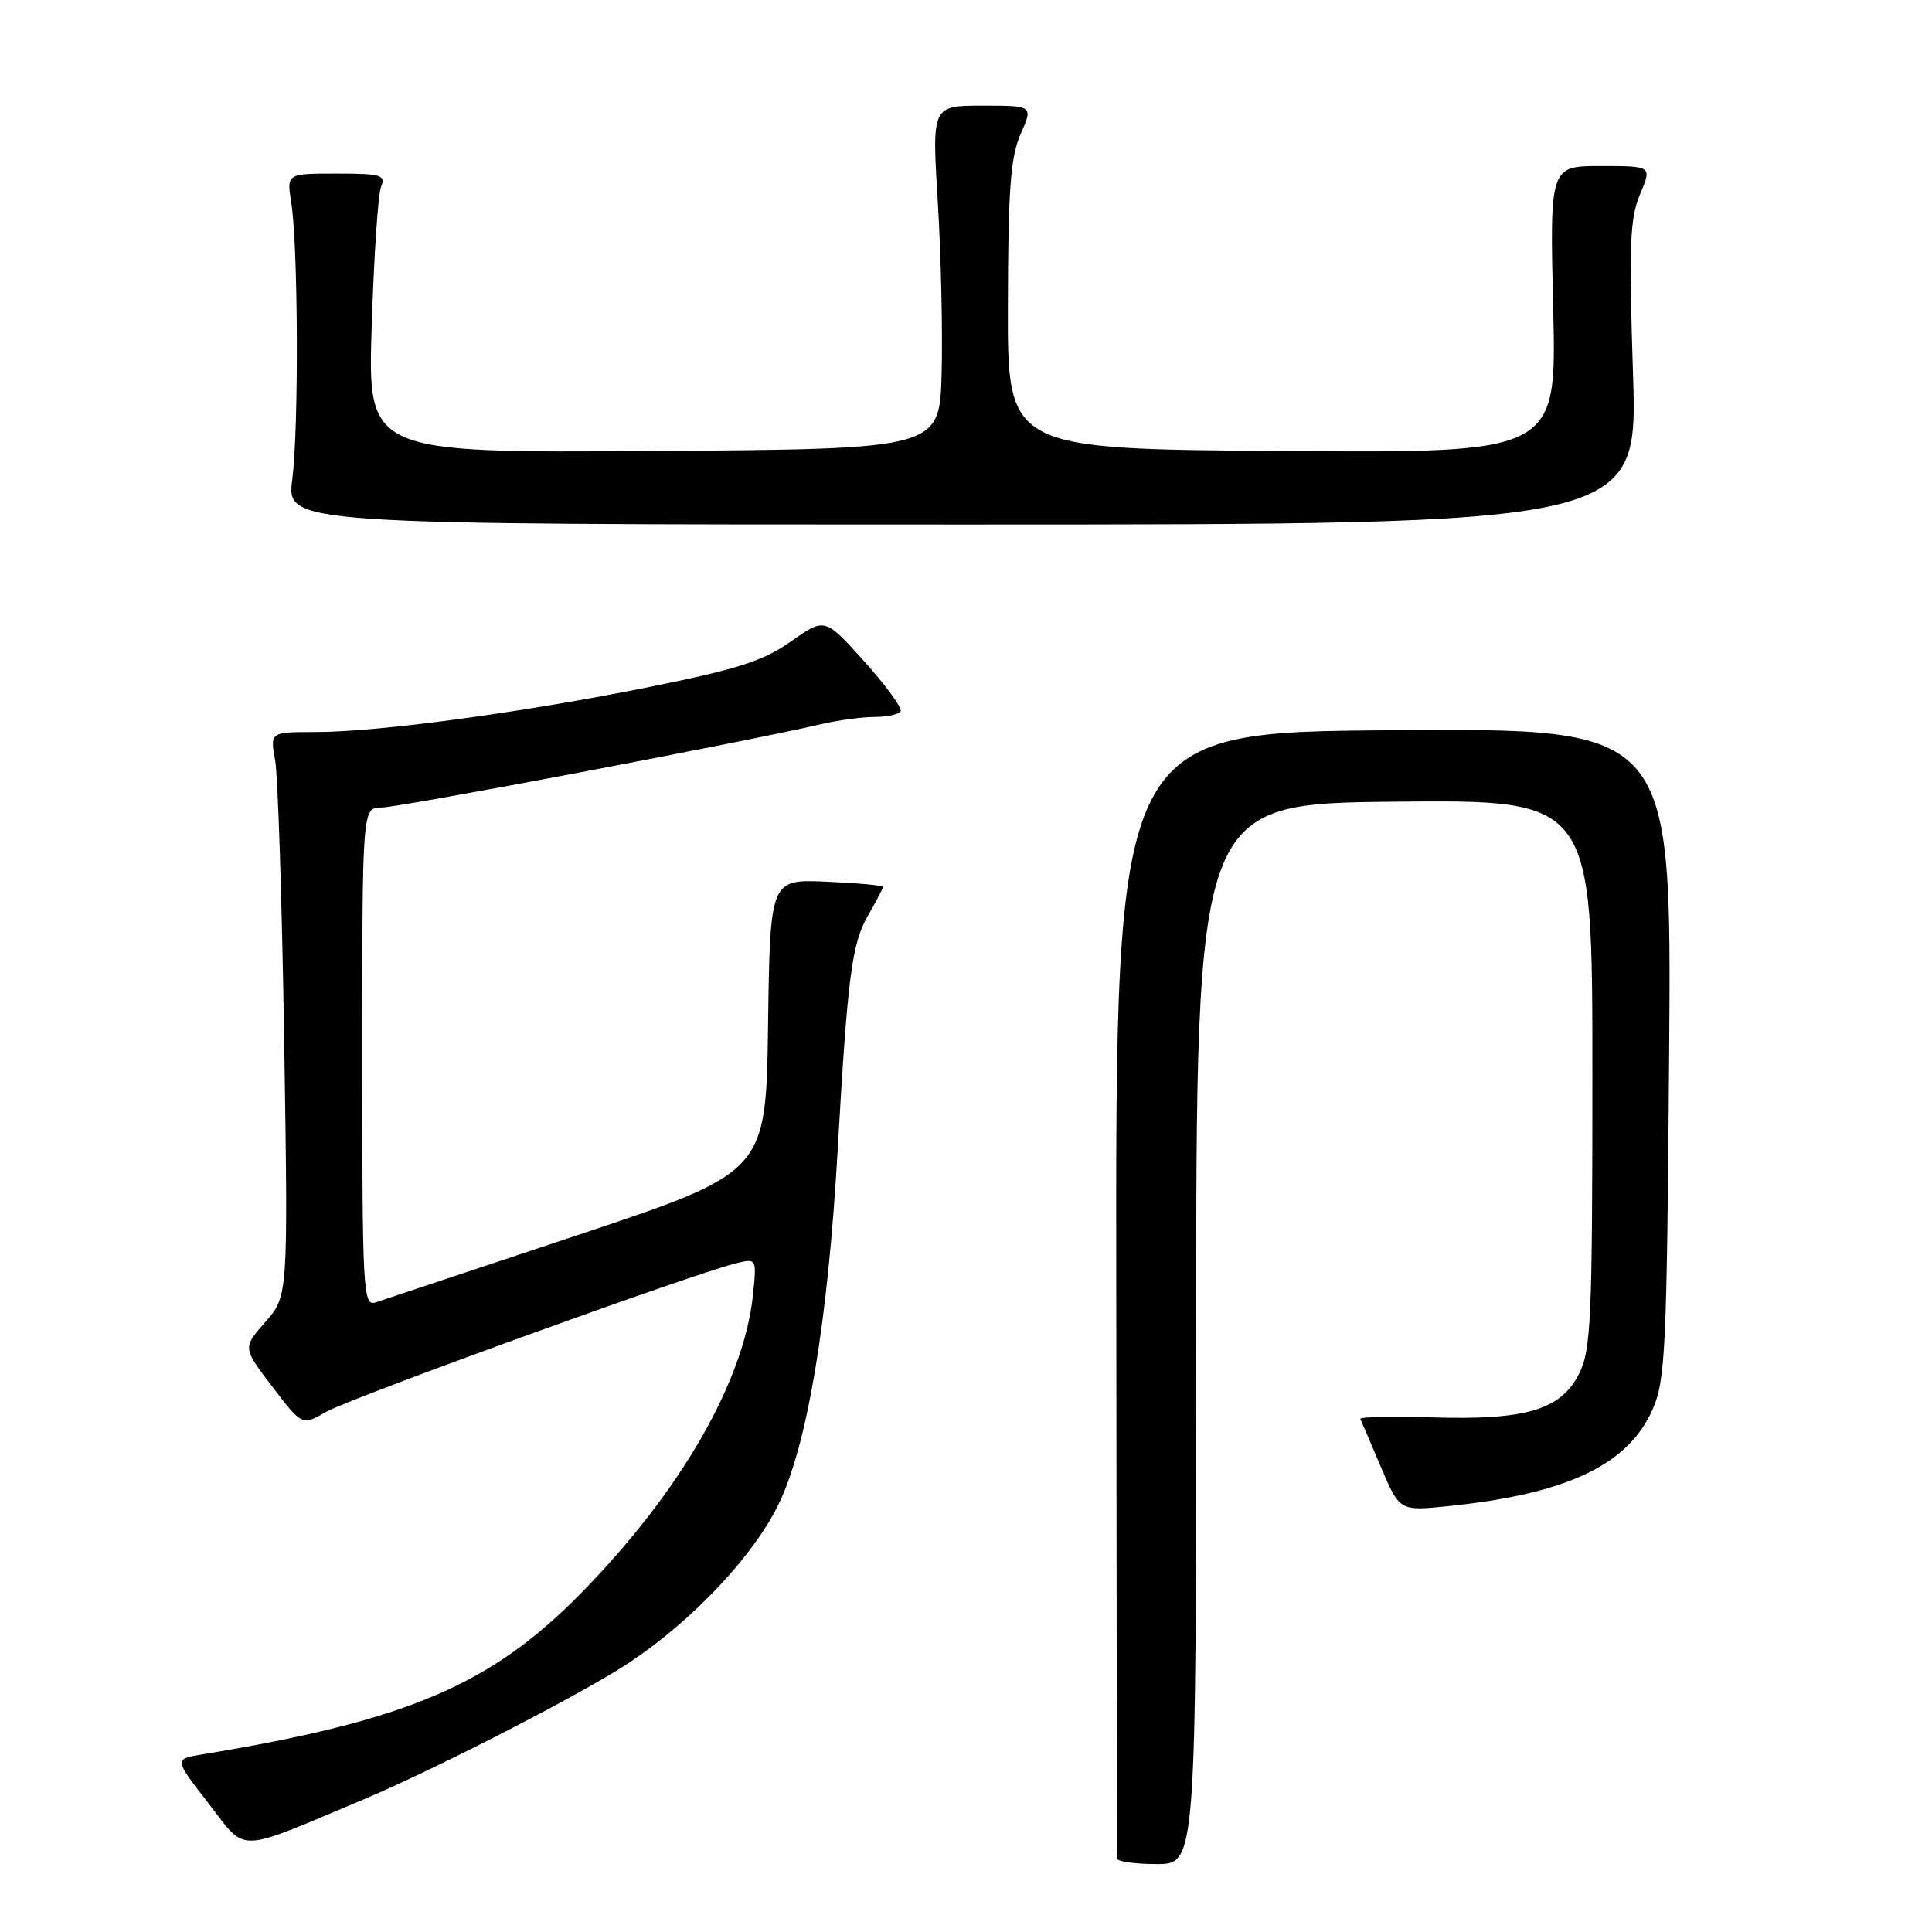 <?xml version="1.0" encoding="UTF-8" standalone="no"?>
<!DOCTYPE svg PUBLIC "-//W3C//DTD SVG 1.1//EN" "http://www.w3.org/Graphics/SVG/1.1/DTD/svg11.dtd" >
<svg xmlns="http://www.w3.org/2000/svg" xmlns:xlink="http://www.w3.org/1999/xlink" version="1.1" viewBox="0 0 256 256">
 <g >
 <path fill="currentColor"
d=" M 158.50 176.75 C 158.50 106.50 158.50 106.50 184.75 106.23 C 211.00 105.97 211.00 105.97 211.00 142.23 C 211.00 174.76 210.82 178.86 209.25 182.00 C 206.84 186.82 202.20 188.20 189.75 187.81 C 184.38 187.64 180.11 187.74 180.25 188.03 C 180.39 188.32 181.62 191.18 182.98 194.39 C 185.46 200.23 185.46 200.23 191.89 199.57 C 207.62 197.96 215.75 194.11 218.99 186.73 C 220.68 182.87 220.87 178.77 221.17 139.50 C 221.50 96.50 221.50 96.50 184.65 96.76 C 147.81 97.02 147.81 97.02 147.91 171.26 C 147.96 212.09 148.00 245.84 148.00 246.25 C 148.00 246.66 150.36 247.00 153.25 247.00 C 158.50 247.00 158.50 247.00 158.50 176.75 Z  M 48.18 238.43 C 56.94 234.74 74.25 225.93 81.76 221.33 C 90.54 215.96 99.49 206.78 103.10 199.45 C 106.95 191.62 109.68 175.37 110.99 152.50 C 112.32 129.19 112.86 125.01 115.08 121.19 C 116.14 119.37 117.00 117.72 117.00 117.52 C 117.00 117.32 113.63 117.01 109.52 116.83 C 102.04 116.50 102.04 116.50 101.77 135.91 C 101.50 155.33 101.50 155.33 76.50 163.67 C 62.75 168.26 50.71 172.27 49.75 172.58 C 48.11 173.10 48.00 171.11 48.00 140.07 C 48.00 107.00 48.00 107.00 50.57 107.00 C 52.89 107.00 98.51 98.35 108.69 95.98 C 111.00 95.44 114.23 95.00 115.88 95.00 C 117.53 95.00 119.08 94.66 119.33 94.25 C 119.58 93.84 117.42 90.87 114.54 87.66 C 109.30 81.83 109.30 81.83 104.83 84.98 C 101.17 87.56 97.77 88.66 86.18 91.00 C 69.32 94.41 50.13 97.00 41.80 97.00 C 35.78 97.00 35.78 97.00 36.46 100.75 C 36.83 102.81 37.37 119.63 37.66 138.11 C 38.18 171.73 38.18 171.73 35.17 175.16 C 32.15 178.59 32.15 178.59 36.09 183.75 C 40.03 188.92 40.03 188.92 43.26 187.06 C 46.39 185.26 91.53 168.90 97.39 167.43 C 100.28 166.71 100.28 166.71 99.77 171.61 C 98.57 183.05 90.21 197.58 77.12 210.97 C 65.09 223.27 54.05 227.98 26.78 232.47 C 23.06 233.08 23.06 233.08 27.65 238.98 C 32.78 245.60 31.03 245.64 48.18 238.43 Z  M 216.38 49.50 C 215.83 32.48 215.97 28.94 217.31 25.75 C 218.90 22.00 218.90 22.00 212.13 22.00 C 205.35 22.00 205.35 22.00 205.81 41.01 C 206.26 60.03 206.26 60.03 169.88 59.76 C 133.50 59.50 133.50 59.50 133.55 40.50 C 133.58 25.08 133.90 20.79 135.24 17.75 C 136.90 14.00 136.90 14.00 130.19 14.00 C 123.48 14.00 123.48 14.00 124.26 26.75 C 124.69 33.76 124.92 44.00 124.77 49.50 C 124.50 59.50 124.50 59.50 86.61 59.76 C 48.72 60.02 48.72 60.02 49.25 43.26 C 49.54 34.04 50.10 25.71 50.49 24.75 C 51.14 23.19 50.51 23.00 44.60 23.00 C 37.98 23.00 37.98 23.00 38.59 26.82 C 39.51 32.59 39.60 56.70 38.73 63.50 C 37.96 69.50 37.96 69.50 127.49 69.50 C 217.03 69.50 217.03 69.50 216.38 49.50 Z "/>
</g>
</svg>
